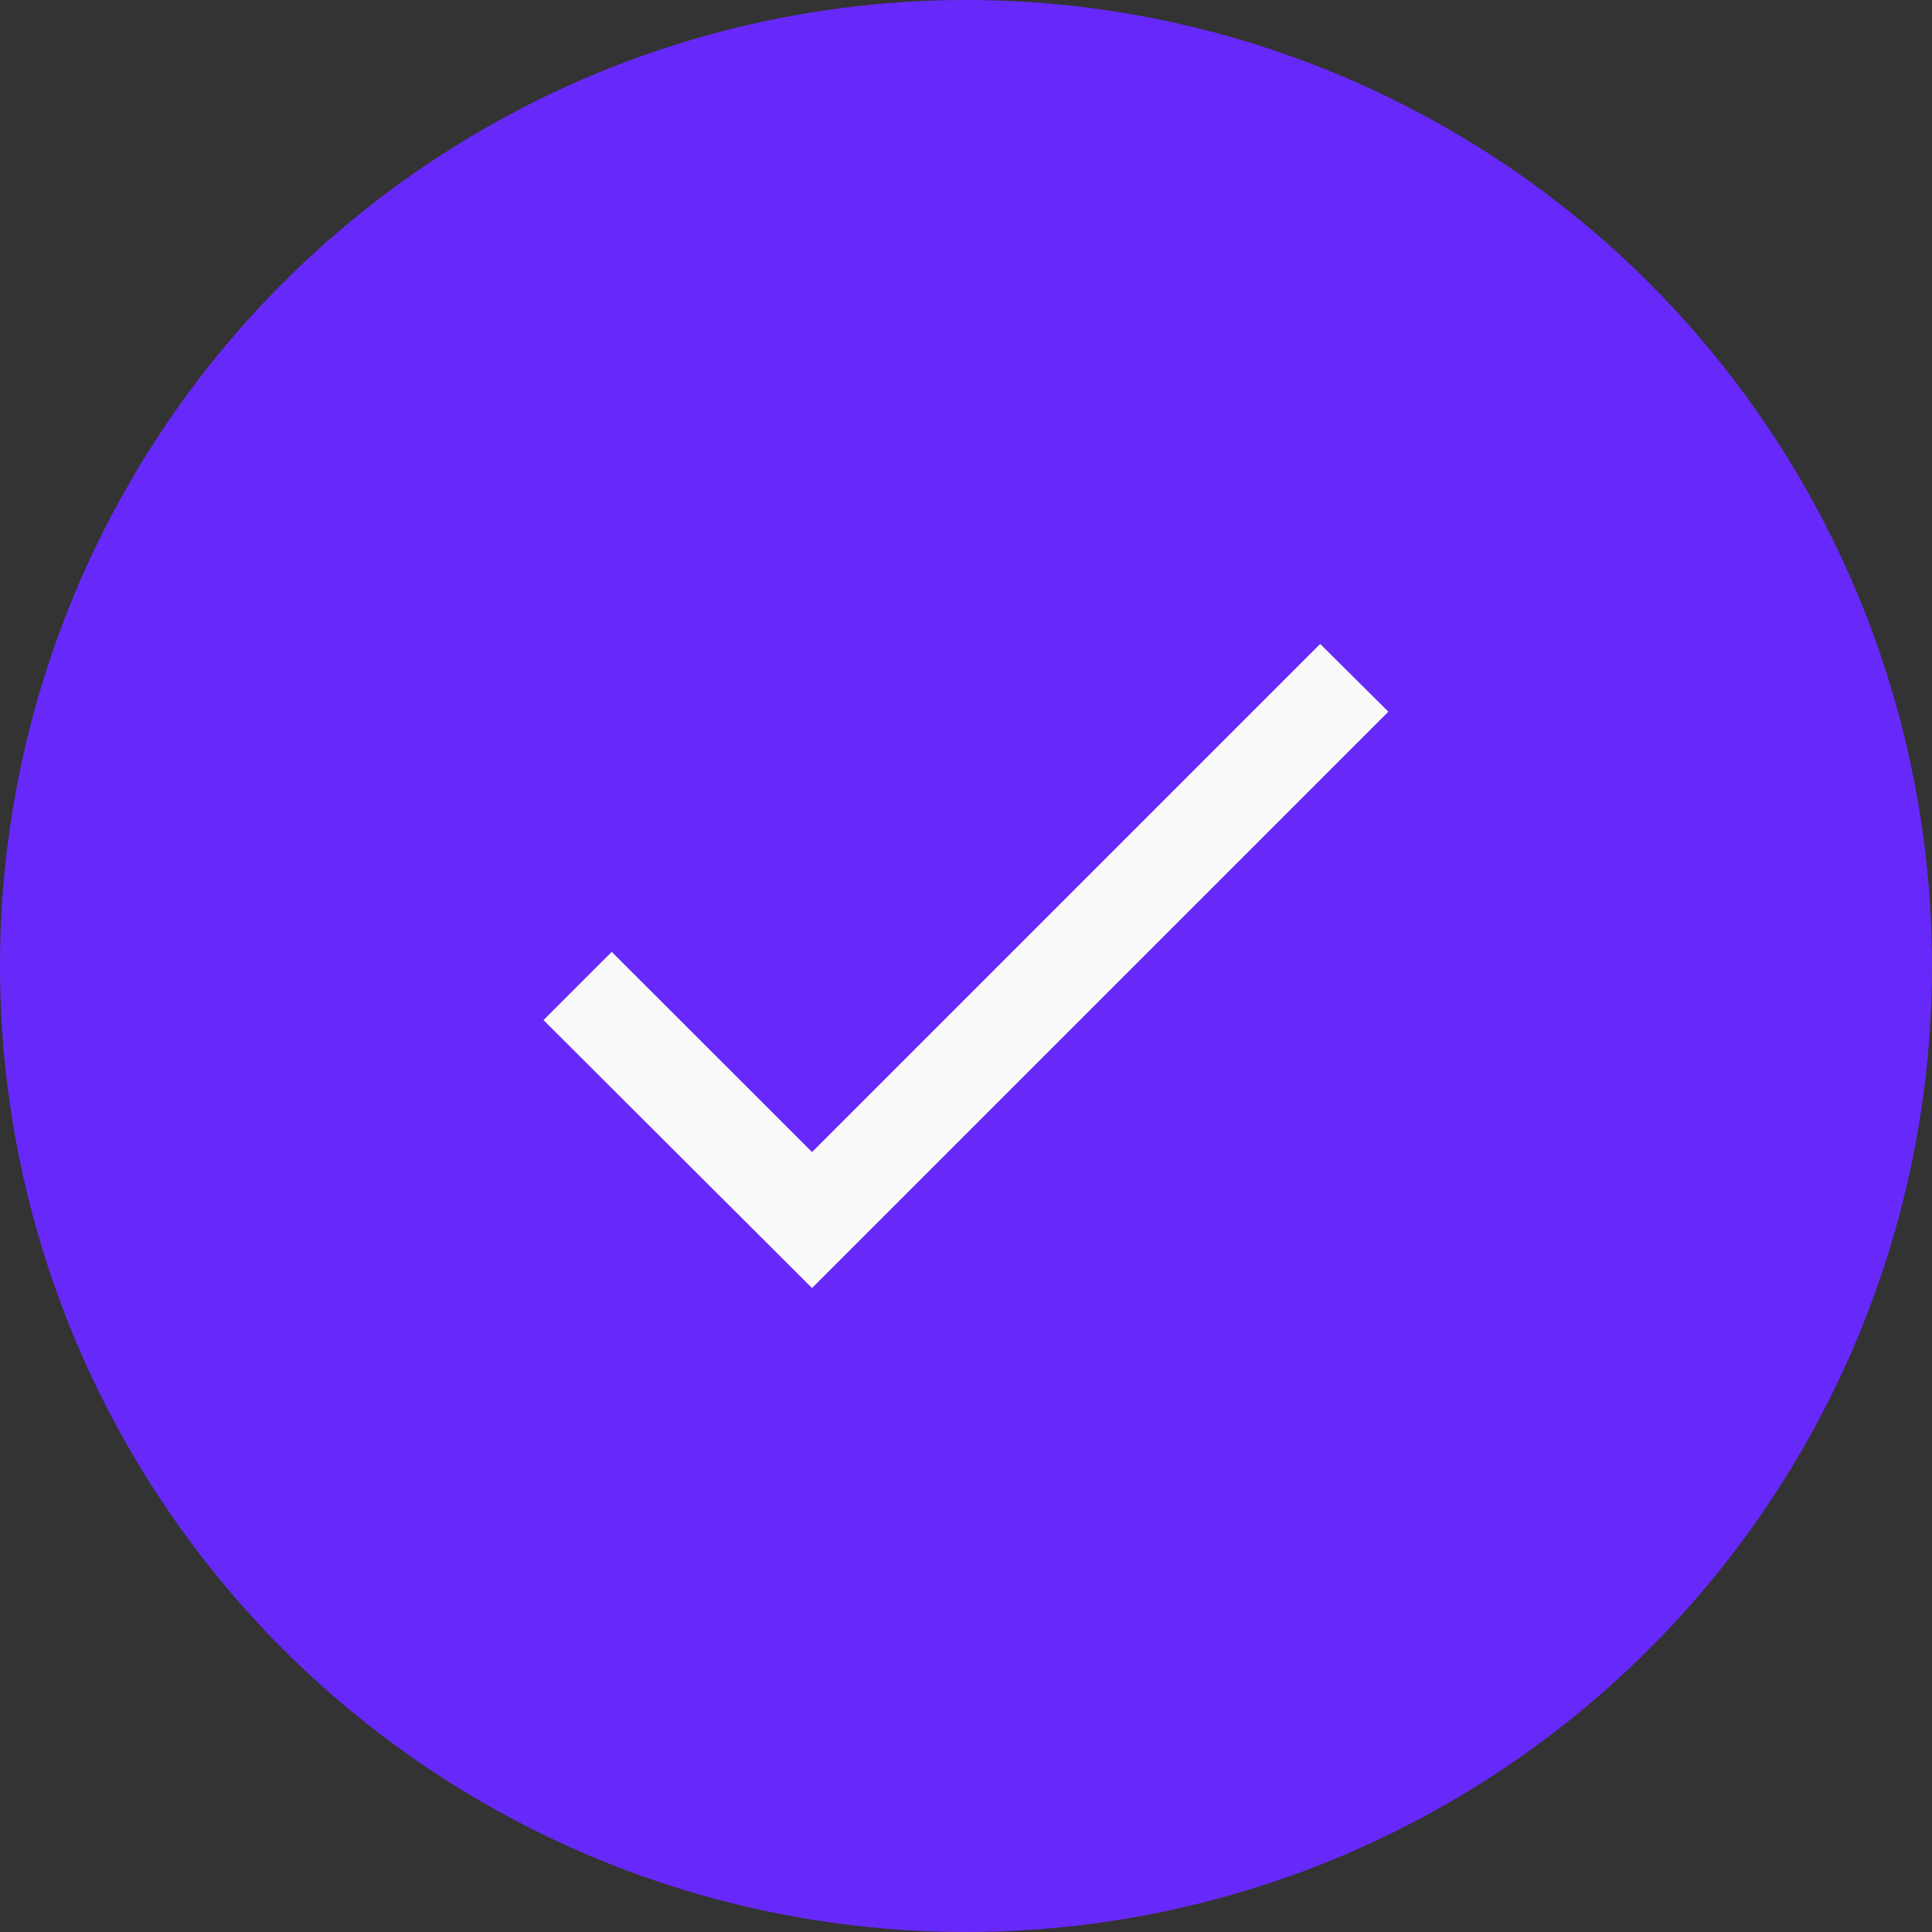 <svg width="16" height="16" viewBox="0 0 16 16" fill="none" xmlns="http://www.w3.org/2000/svg">
<rect x="0" y="0" width="16" height="16" fill="#333333" stroke="none"/>
<circle cx="8" cy="8" r="8" fill="#6729FA"/>
<path d="M6.725 9.541L5.066 7.883L4.501 8.448L6.725 10.667L11.498 5.894L10.933 5.333L6.725 9.541Z" fill="#FAFAFA"/>
</svg>
